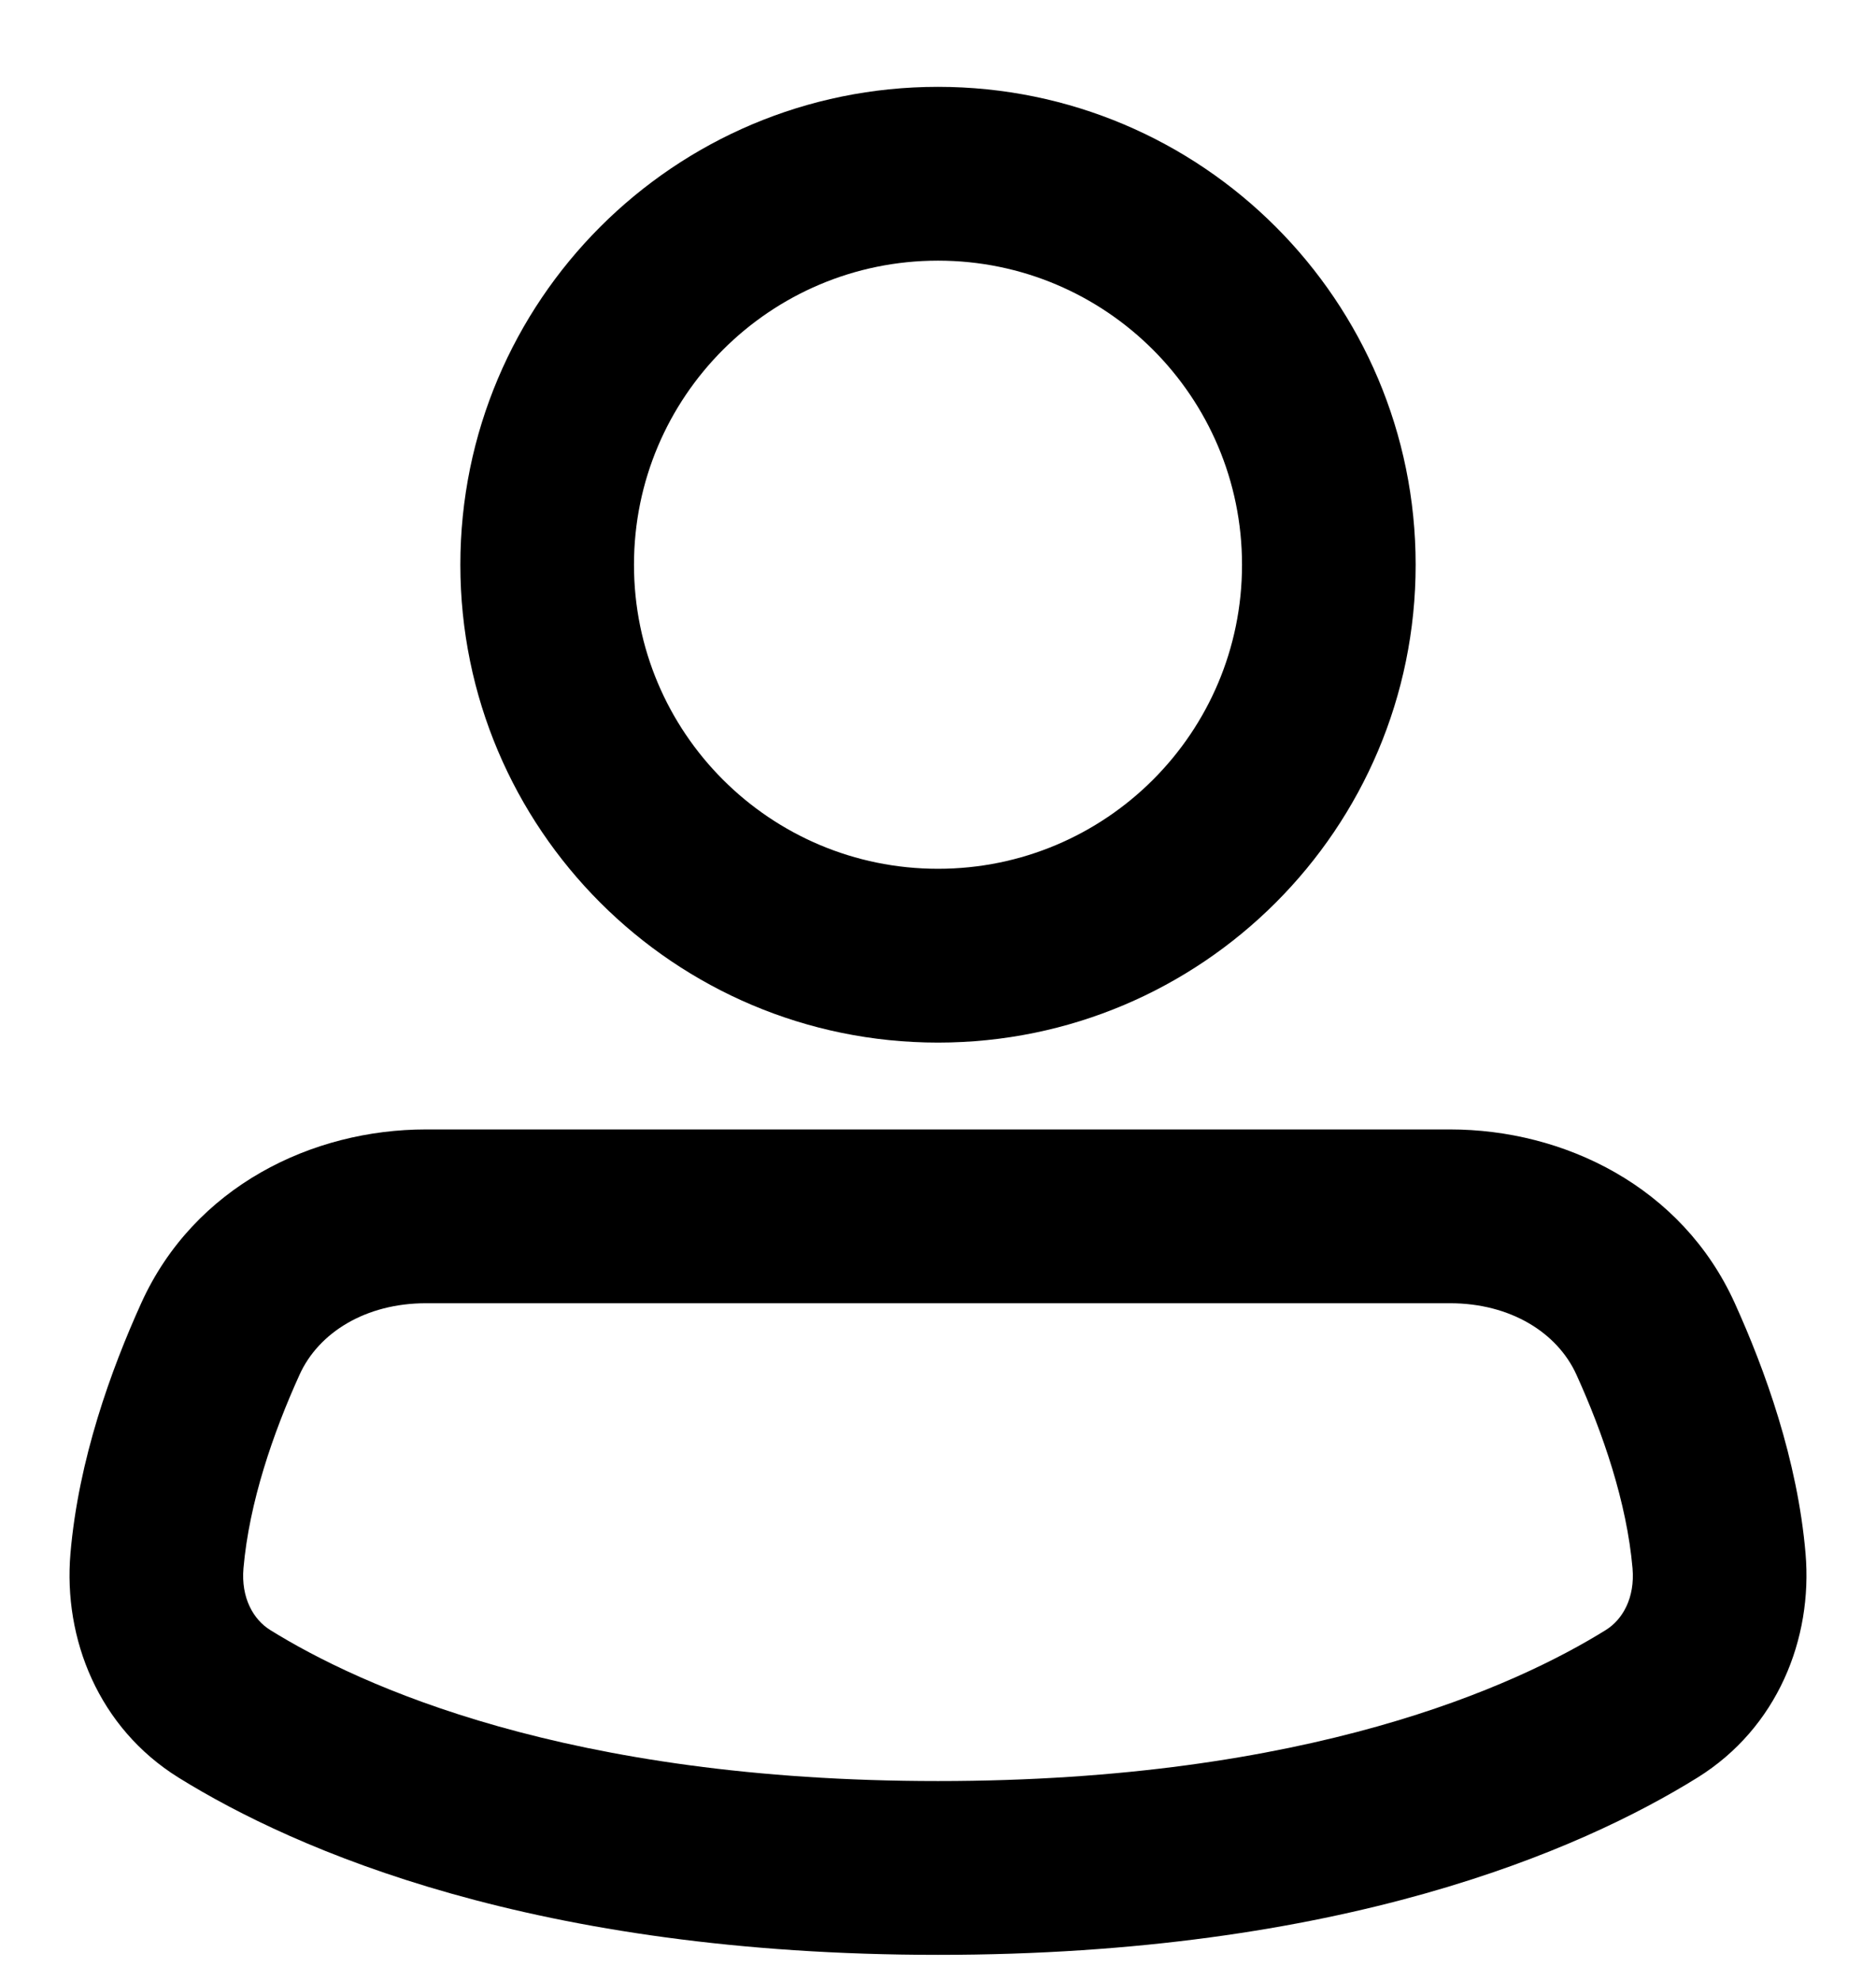 <svg width="18" height="19" viewBox="0 0 18 19" fill="none" xmlns="http://www.w3.org/2000/svg">
<path fill-rule="evenodd" clip-rule="evenodd" d="M9 2.5C7.389 2.5 6.083 3.806 6.083 5.417C6.083 7.028 7.389 8.333 9 8.333C10.611 8.333 11.917 7.028 11.917 5.417C11.917 3.806 10.611 2.5 9 2.5ZM4.417 5.417C4.417 2.885 6.469 0.833 9 0.833C11.531 0.833 13.583 2.885 13.583 5.417C13.583 7.948 11.531 10 9 10C6.469 10 4.417 7.948 4.417 5.417Z" fill="black"/>
<path fill-rule="evenodd" clip-rule="evenodd" d="M4.087 12.5C3.509 12.5 3.057 12.781 2.874 13.186C2.62 13.745 2.391 14.411 2.336 15.043C2.312 15.325 2.43 15.533 2.592 15.634C3.45 16.167 5.437 17.083 9 17.083C12.563 17.083 14.55 16.167 15.408 15.634C15.57 15.533 15.688 15.325 15.664 15.043C15.609 14.411 15.38 13.745 15.126 13.186C14.943 12.781 14.491 12.5 13.913 12.5H4.087ZM1.356 12.497C1.863 11.38 2.994 10.833 4.087 10.833H13.913C15.006 10.833 16.137 11.38 16.644 12.497C16.935 13.139 17.247 14.001 17.324 14.9C17.394 15.719 17.054 16.573 16.287 17.05C15.159 17.75 12.866 18.75 9 18.75C5.134 18.75 2.841 17.75 1.713 17.05C0.946 16.573 0.606 15.719 0.676 14.9C0.753 14.001 1.065 13.139 1.356 12.497Z" fill="black"/>
</svg>
